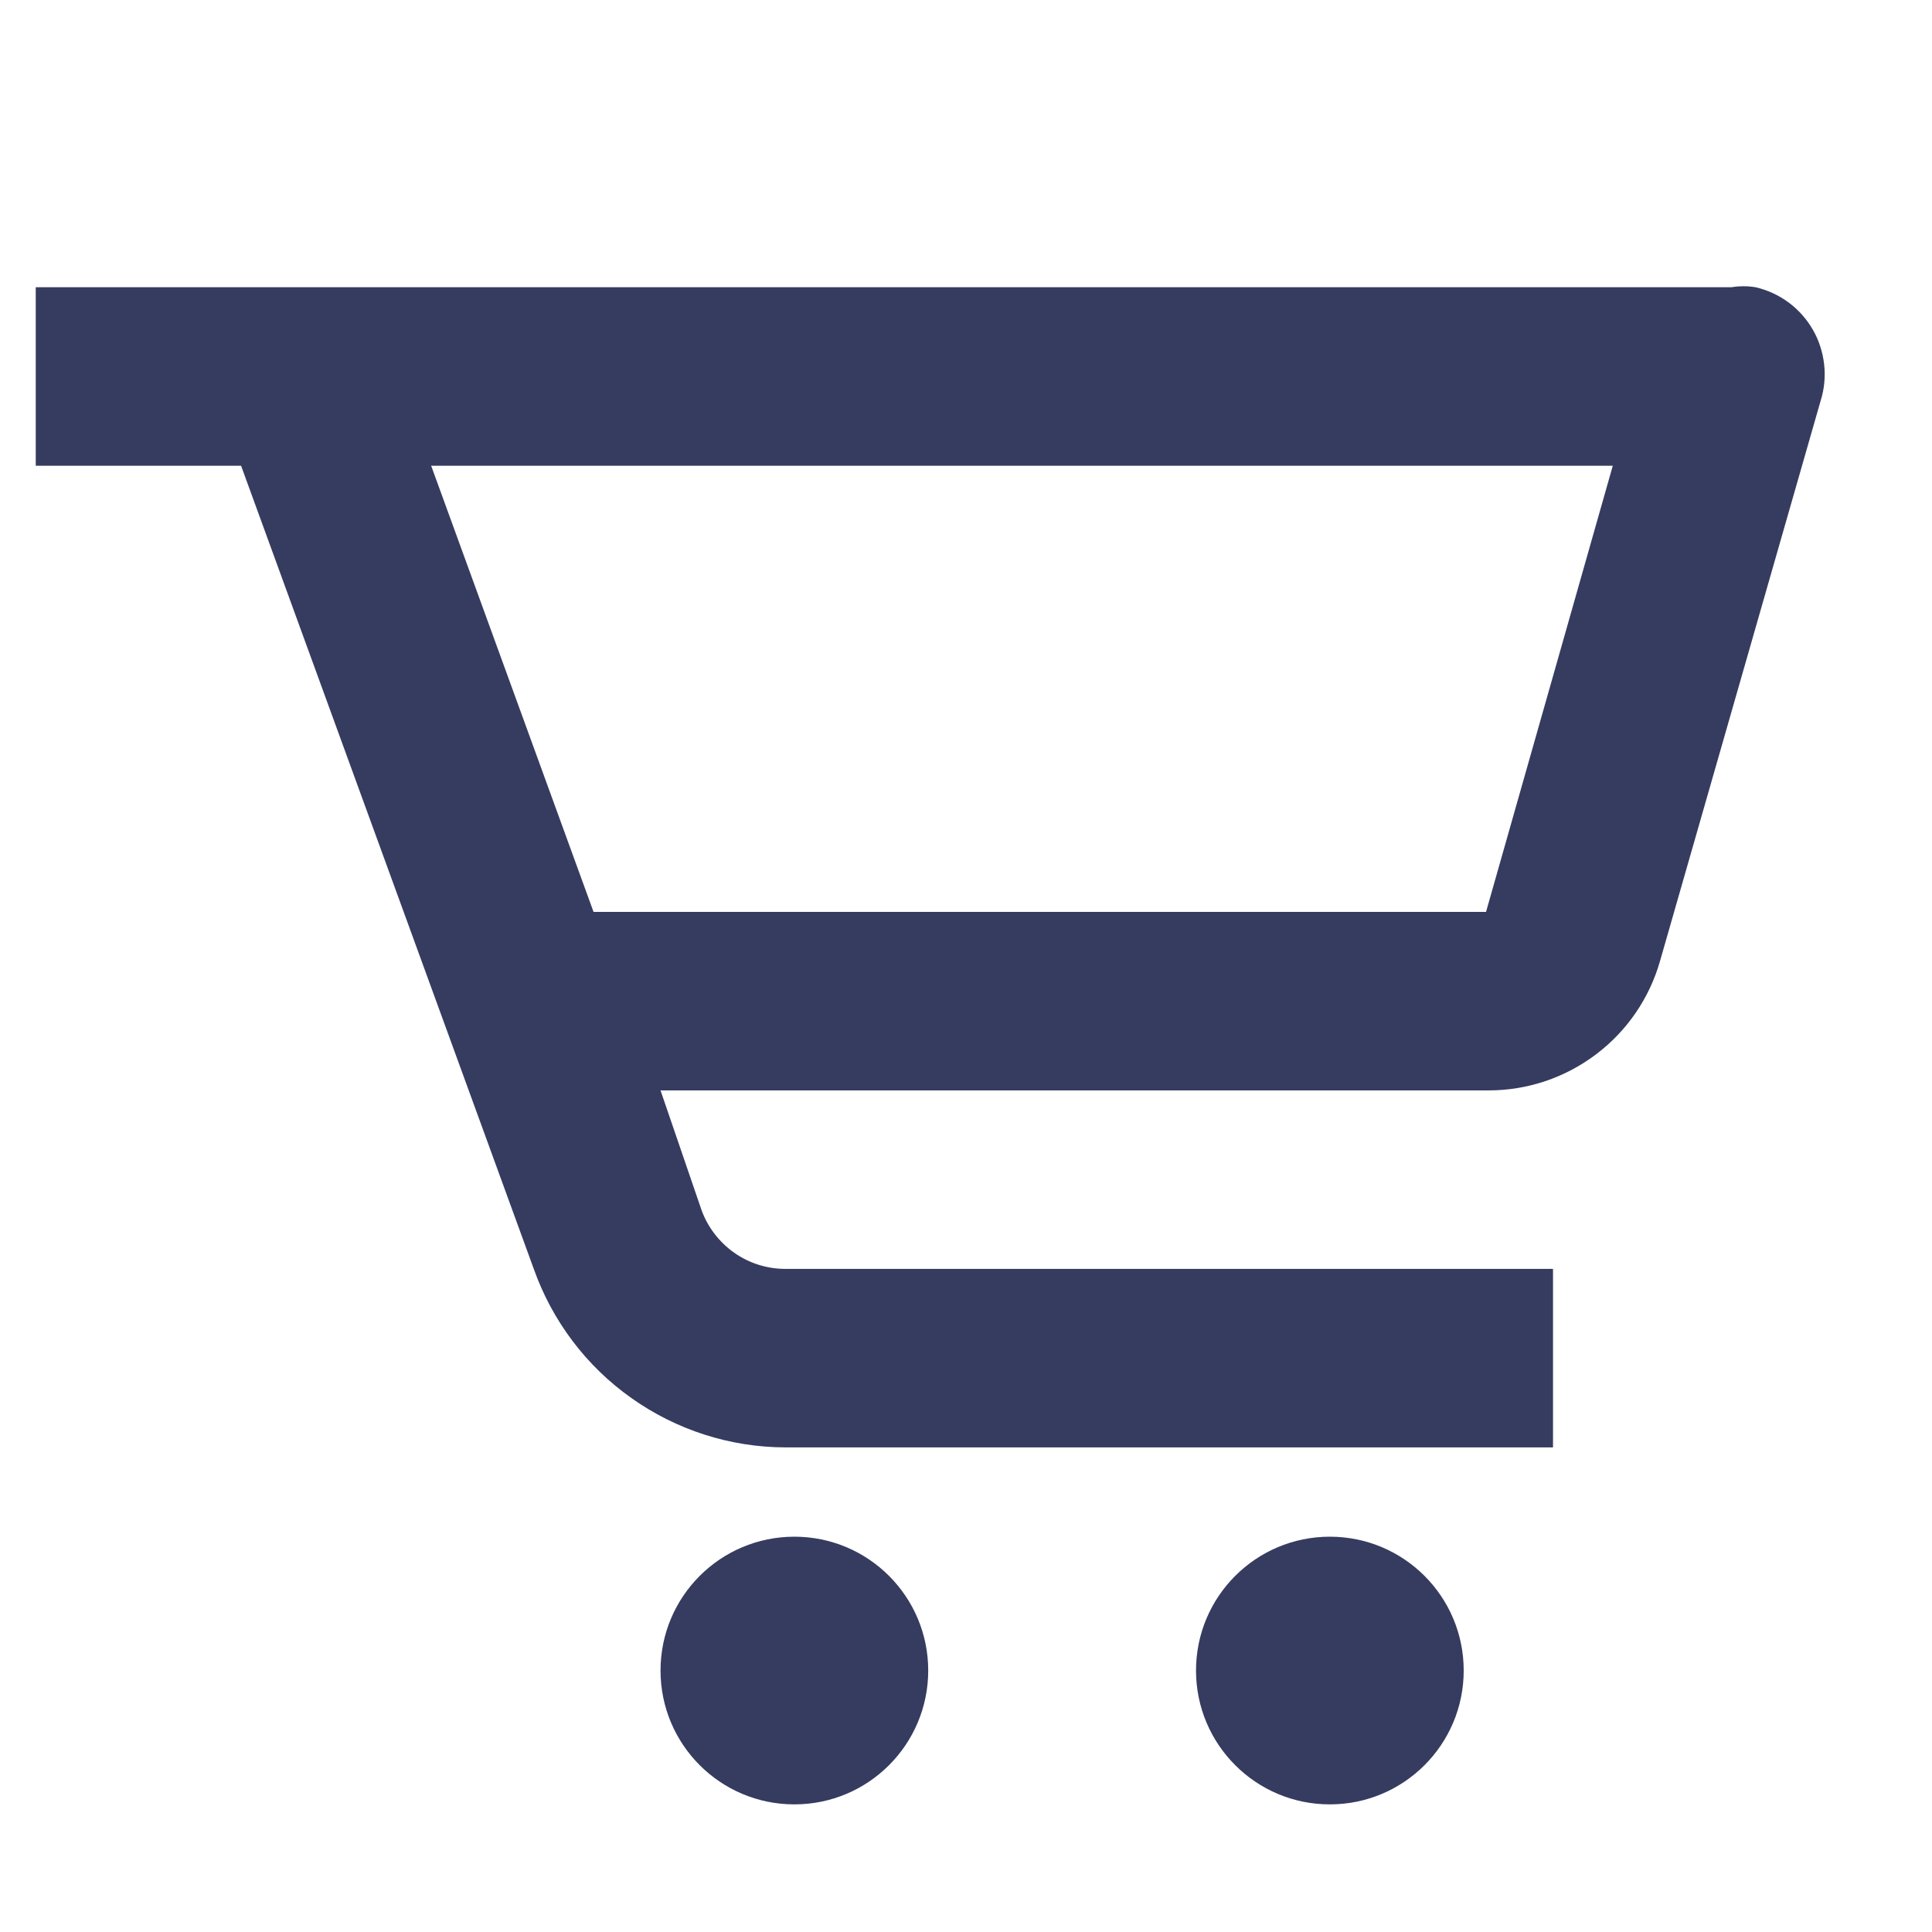 <svg width="18" height="18" viewBox="0 0 18 18" fill="none" xmlns="http://www.w3.org/2000/svg">
<g id="&#236;&#149;&#132;&#236;&#157;&#180;&#236;&#189;&#152;_&#236;&#132;&#184;&#236;&#157;&#188;&#236;&#166;&#136;">
<g id="Vector">
<path d="M16.131 2.676H0.333V4.339H2.246L4.973 11.822C5.145 12.307 5.462 12.728 5.882 13.025C6.302 13.323 6.803 13.484 7.318 13.485H14.469V11.822H7.318C7.147 11.822 6.98 11.77 6.84 11.671C6.701 11.573 6.594 11.434 6.536 11.274L6.154 10.159H13.87C14.231 10.159 14.582 10.041 14.87 9.823C15.158 9.606 15.367 9.301 15.466 8.954L16.963 3.732C16.997 3.623 17.008 3.508 16.995 3.394C16.982 3.281 16.947 3.171 16.89 3.072C16.833 2.973 16.756 2.886 16.664 2.818C16.572 2.75 16.467 2.702 16.356 2.676C16.282 2.664 16.206 2.664 16.131 2.676ZM13.845 8.496H5.53L4.017 4.339H15.026L13.845 8.496Z" fill="#363C60"/>
<path d="M7.401 16.811C8.09 16.811 8.648 16.253 8.648 15.564C8.648 14.875 8.09 14.317 7.401 14.317C6.712 14.317 6.154 14.875 6.154 15.564C6.154 16.253 6.712 16.811 7.401 16.811Z" fill="#363C60"/>
<path d="M12.39 16.811C13.079 16.811 13.637 16.253 13.637 15.564C13.637 14.875 13.079 14.317 12.39 14.317C11.701 14.317 11.143 14.875 11.143 15.564C11.143 16.253 11.701 16.811 12.39 16.811Z" fill="#363C60"/>
</g>
</g>
</svg>
